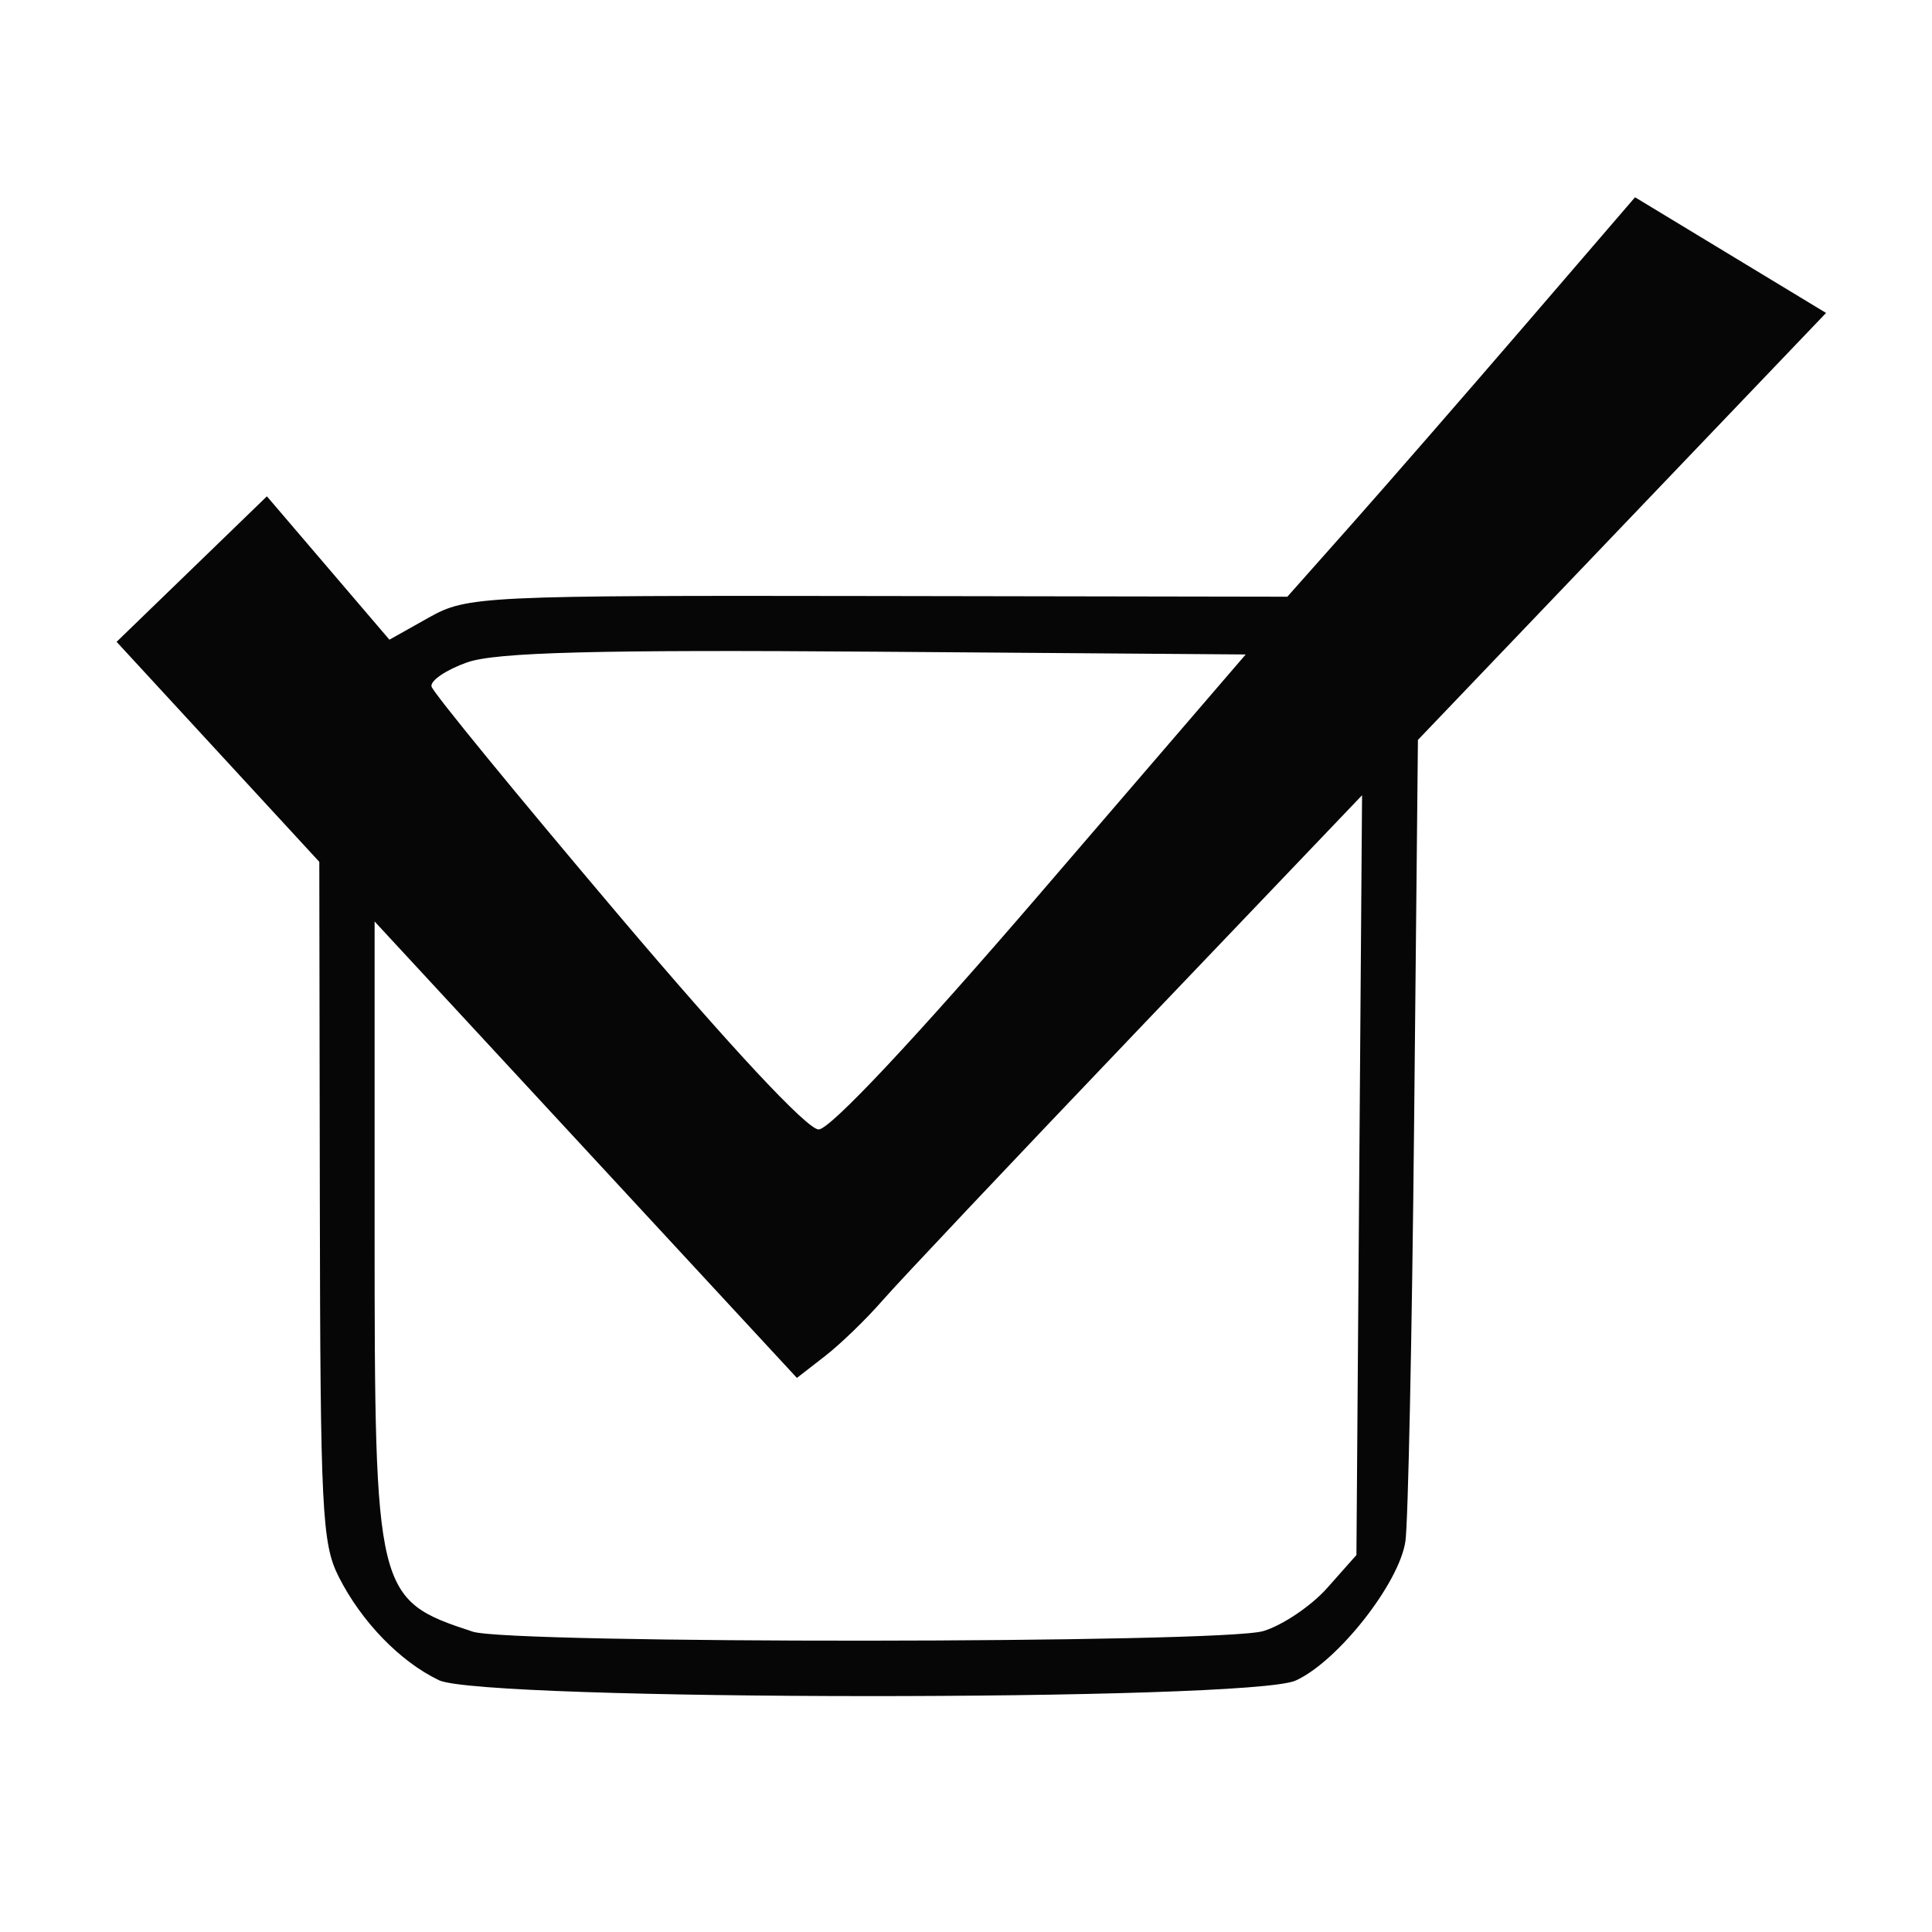 <?xml version="1.0" encoding="UTF-8" standalone="no"?>
<!-- Created with Inkscape (http://www.inkscape.org/) -->

<svg
   xmlns:dc="http://purl.org/dc/elements/1.1/"
   xmlns:cc="http://creativecommons.org/ns#"
   xmlns:rdf="http://www.w3.org/1999/02/22-rdf-syntax-ns#"
   xmlns:svg="http://www.w3.org/2000/svg"
   xmlns="http://www.w3.org/2000/svg"
   xmlns:sodipodi="http://sodipodi.sourceforge.net/DTD/sodipodi-0.dtd"
   xmlns:inkscape="http://www.inkscape.org/namespaces/inkscape"
   width="48px"
   height="48px"
   id="svg3012"
   version="1.1"
   inkscape:version="0.48.5 r10040"
   sodipodi:docname="icon-done.svg">
  <defs
     id="defs3014" />
  <sodipodi:namedview
     id="base"
     pagecolor="#ffffff"
     bordercolor="#666666"
     borderopacity="1.0"
     inkscape:pageopacity="0.0"
     inkscape:pageshadow="2"
     inkscape:zoom="8.8731437"
     inkscape:cx="24"
     inkscape:cy="24"
     inkscape:current-layer="layer1"
     showgrid="true"
     inkscape:grid-bbox="true"
     inkscape:document-units="px"
     inkscape:window-width="1366"
     inkscape:window-height="705"
     inkscape:window-x="-8"
     inkscape:window-y="-8"
     inkscape:window-maximized="1" />
  <g
     id="layer1"
     inkscape:label="Layer 1"
     inkscape:groupmode="layer">
    <path
       style="fill:#060606"
       d="M 10.901,41.742 C 9.937,41.28 8.974,40.284 8.412,39.168 8,38.35 7.958,37.52 7.946,29.841 L 7.933,21.412 5.415,18.679 2.897,15.946 4.764,14.139 6.631,12.331 l 1.522,1.781 1.522,1.781 0.981,-0.551 c 0.948,-0.533 1.316,-0.55 11.154,-0.534 l 10.174,0.017 1.599,-1.801 c 0.879,-0.991 2.823,-3.224 4.319,-4.962 l 2.72,-3.161 2.373,1.437 2.373,1.437 -5.07,5.304 -5.07,5.304 -0.095,9.546 c -0.052,5.25 -0.149,9.915 -0.216,10.365 -0.155,1.047 -1.685,2.988 -2.727,3.459 -1.152,0.521 -20.201,0.512 -21.289,-0.01 z m 20.484,-1.218 c 0.48,-0.144 1.197,-0.628 1.593,-1.076 l 0.722,-0.814 0.07,-9.438 0.07,-9.438 -5.586,5.85 c -3.072,3.217 -5.917,6.23 -6.322,6.695 -0.404,0.465 -1.05,1.09 -1.434,1.388 l -0.699,0.543 -5.246,-5.67 -5.246,-5.67 0,7.635 c 0,9.087 0.032,9.219 2.437,10.009 0.937,0.307 18.612,0.295 19.64,-0.014 z m -5.511,-18.364 5.075,-5.9 -9.199,-0.069 c -6.908,-0.052 -9.435,0.014 -10.146,0.266 -0.521,0.185 -0.919,0.455 -0.883,0.6 0.035,0.145 2.11,2.68 4.611,5.634 2.82,3.33 4.722,5.37 5.007,5.37 0.284,0 2.399,-2.254 5.535,-5.9 z"
       id="path3986"
       inkscape:connector-curvature="0" />
  </g>
</svg>
